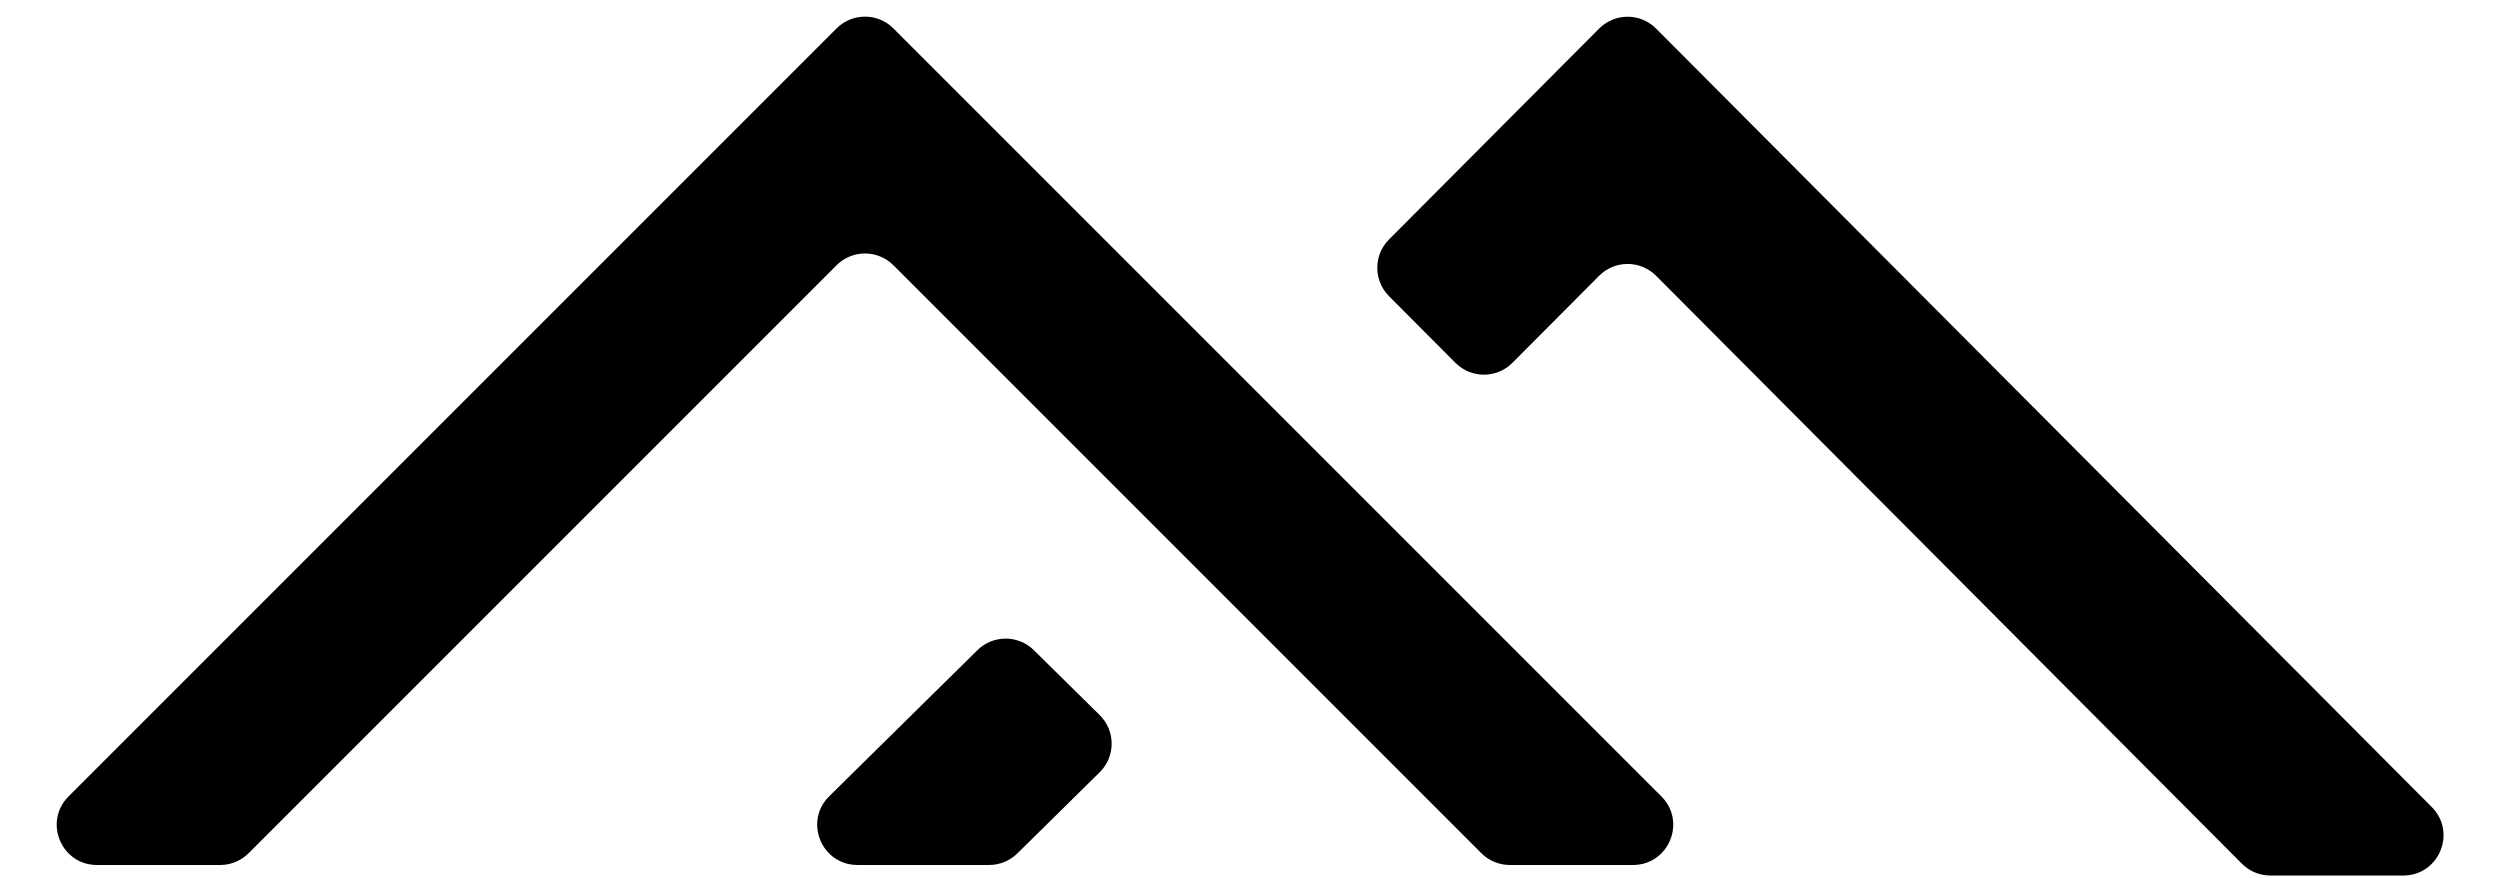 <svg width="934" height="328" viewBox="0 0 934 328" fill="#000" xmlns="http://www.w3.org/2000/svg">
<path d="M597.449 10.664L518.929 89.466C513.097 95.319 513.097 104.787 518.929 110.641L543.767 135.568C549.629 141.451 559.156 141.451 565.018 135.568L597.449 103.021C603.311 97.137 612.838 97.137 618.7 103.021L837.577 322.685C840.392 325.509 844.215 327.097 848.203 327.097H897.878C911.229 327.097 917.927 310.967 908.504 301.51L618.7 10.664C612.838 4.781 603.311 4.781 597.449 10.664Z" fill="#000"/>
<path d="M369.552 323.155H320.332C306.916 323.155 300.248 306.89 309.802 297.472L365.172 242.893C371.012 237.137 380.392 237.137 386.232 242.893L410.842 267.152C416.802 273.027 416.802 282.642 410.842 288.517L380.082 318.838C377.275 321.604 373.493 323.155 369.552 323.155Z" fill="#000"/>
<path d="M312.55 10.607L25.607 297.55C16.157 306.999 22.85 323.156 36.213 323.156H82.27C86.248 323.156 90.064 321.576 92.877 318.763L312.55 99.09C318.407 93.232 327.905 93.232 333.763 99.09L553.436 318.763C556.249 321.576 560.064 323.156 564.042 323.156H610.099C623.463 323.156 630.155 306.999 620.706 297.55L333.763 10.607C327.905 4.749 318.407 4.749 312.55 10.607Z" fill="#000"/>
</svg>
